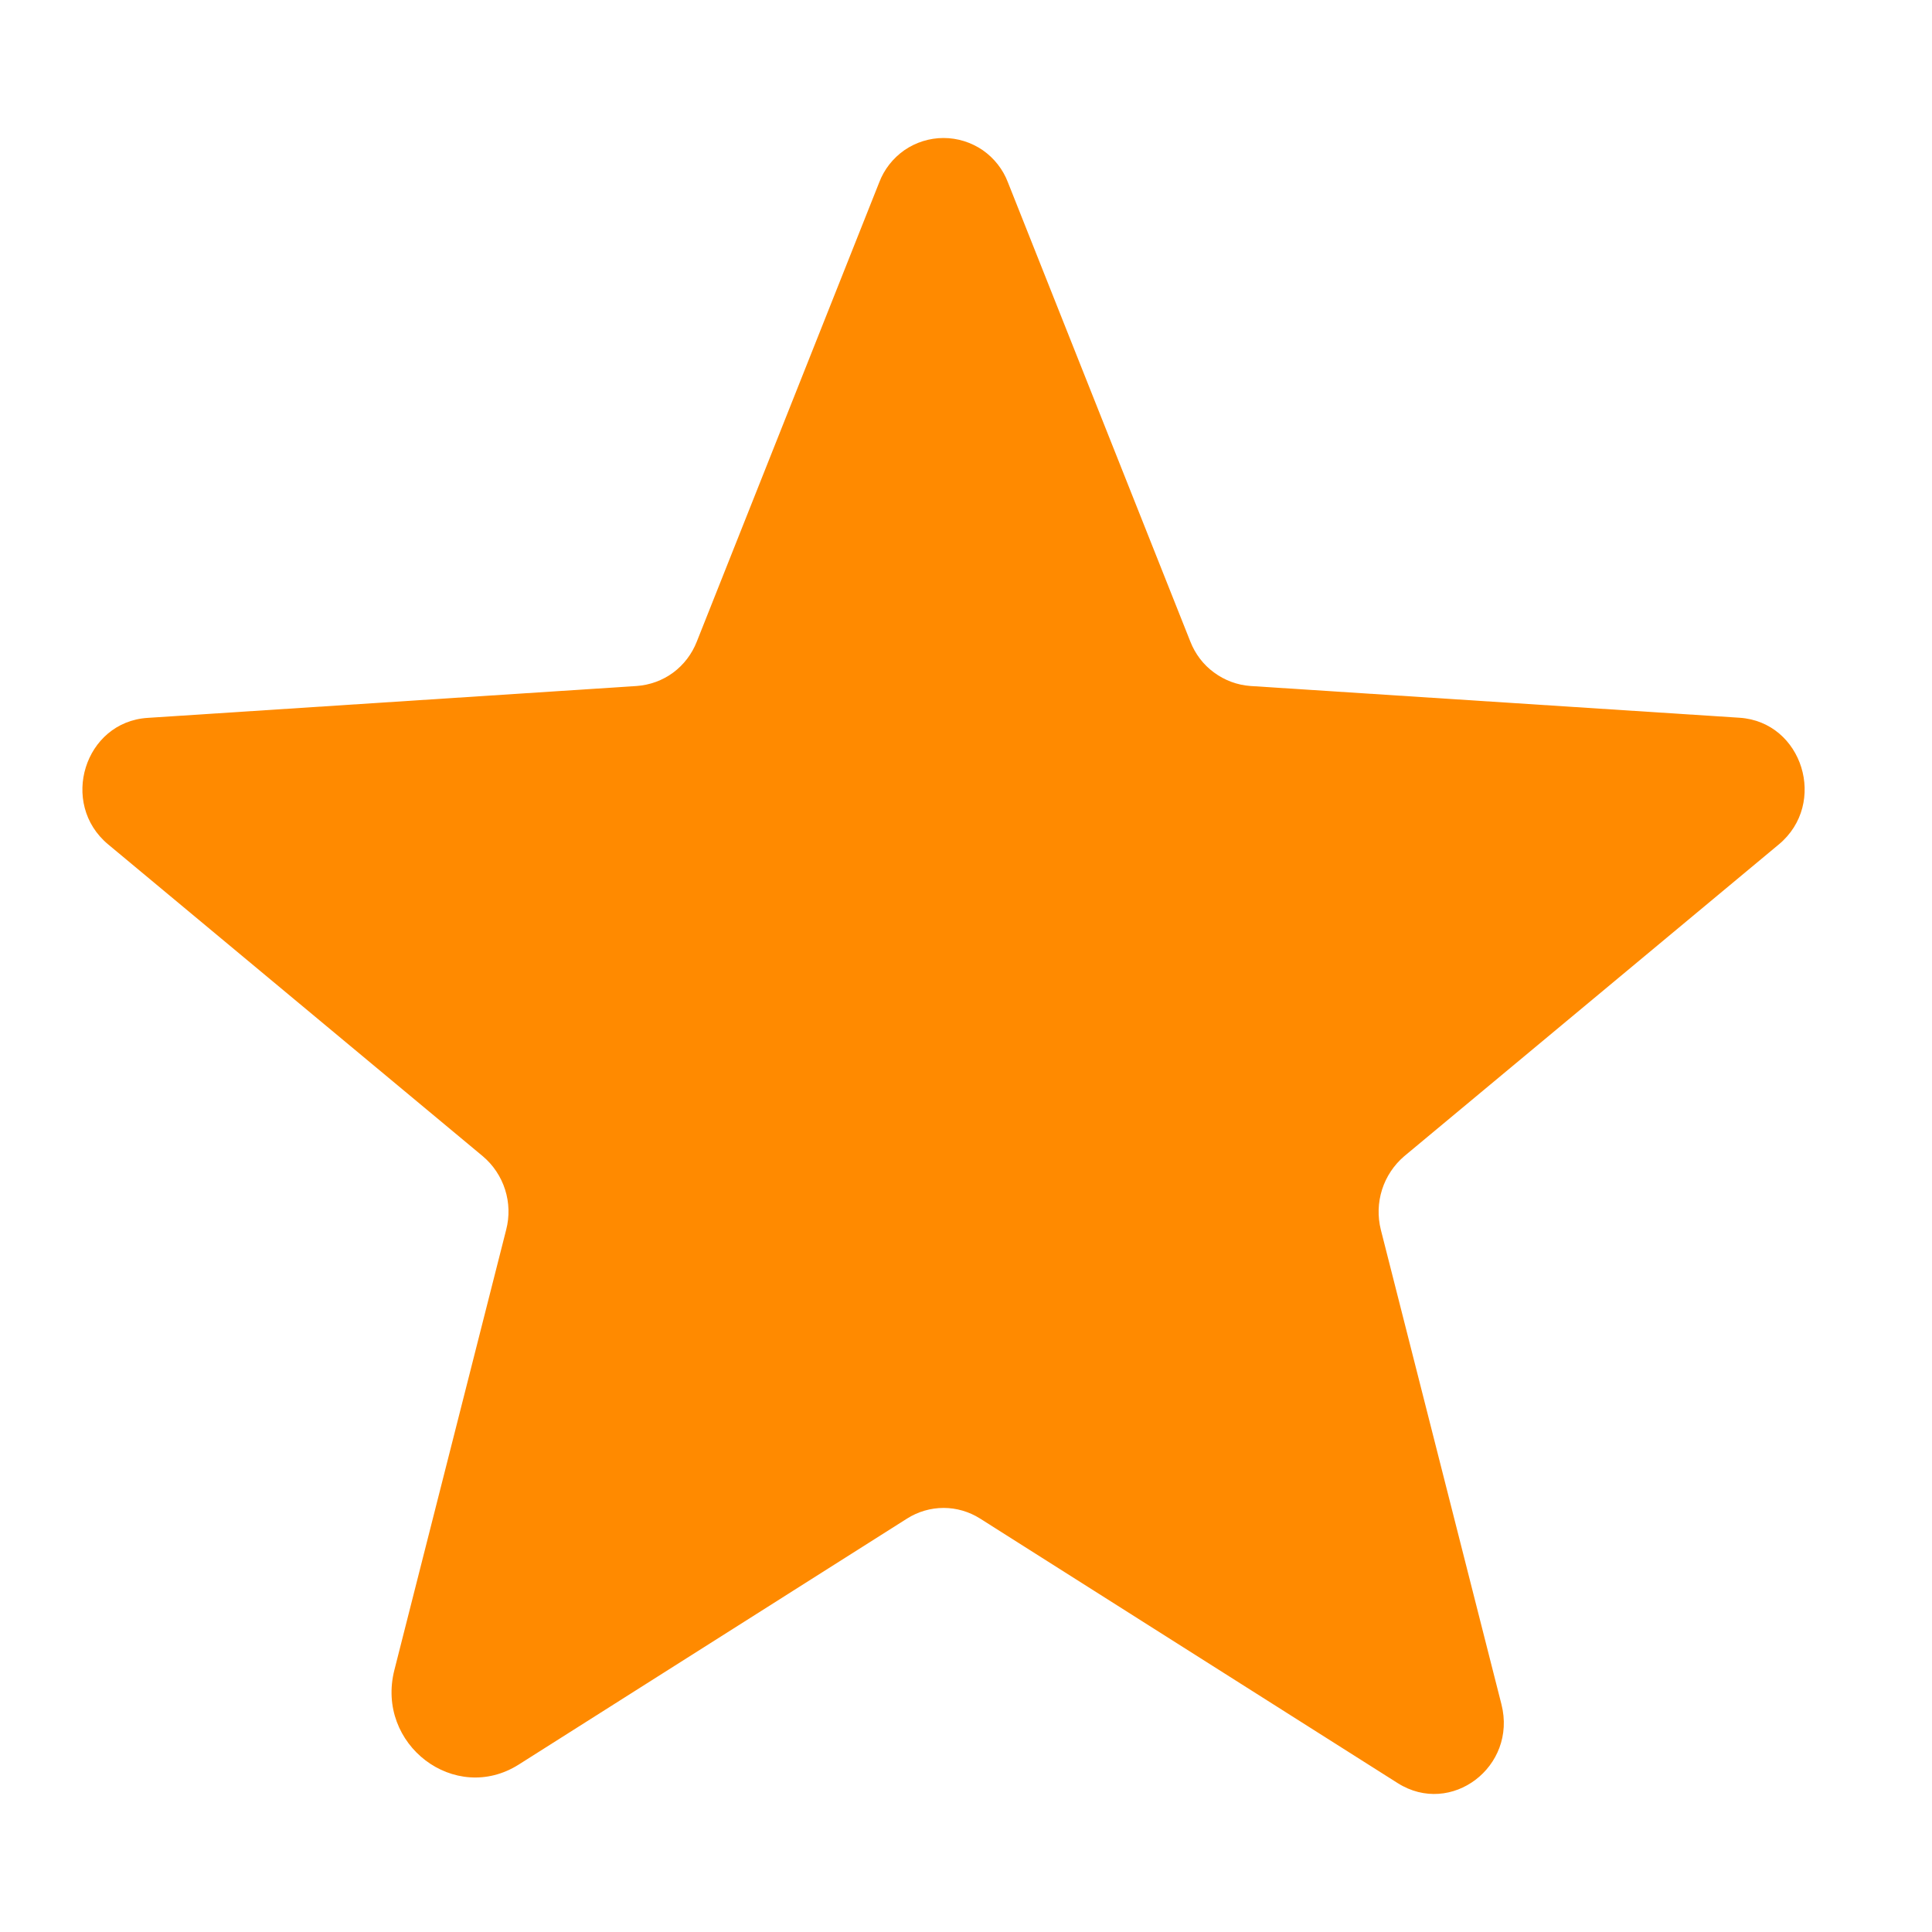 <svg xmlns="http://www.w3.org/2000/svg" width="20" height="20" fill="none" viewBox="0 0 14 12"><path fill="#FF8A00" d="M7.102 10.004L10.128 11.921C10.515 12.166 10.995 11.802 10.88 11.35L10.006 7.911C9.982 7.815 9.985 7.714 10.015 7.62C10.045 7.526 10.101 7.442 10.176 7.378L12.89 5.119C13.246 4.823 13.063 4.231 12.605 4.201L9.061 3.971C8.965 3.964 8.874 3.93 8.797 3.873C8.72 3.817 8.661 3.739 8.626 3.65L7.304 0.322C7.268 0.227 7.204 0.146 7.121 0.088C7.037 0.031 6.939 0 6.837 0C6.736 0 6.637 0.031 6.554 0.088C6.471 0.146 6.407 0.227 6.371 0.322L5.049 3.65C5.014 3.739 4.955 3.817 4.878 3.874C4.801 3.931 4.709 3.964 4.614 3.971L1.07 4.202C0.612 4.231 0.428 4.823 0.784 5.119L3.498 7.378C3.574 7.442 3.63 7.526 3.66 7.62C3.69 7.714 3.693 7.815 3.668 7.911L2.858 11.101C2.72 11.642 3.297 12.08 3.76 11.786L6.573 10.004C6.652 9.954 6.744 9.927 6.838 9.927C6.931 9.927 7.023 9.954 7.102 10.004H7.102Z"/></svg>